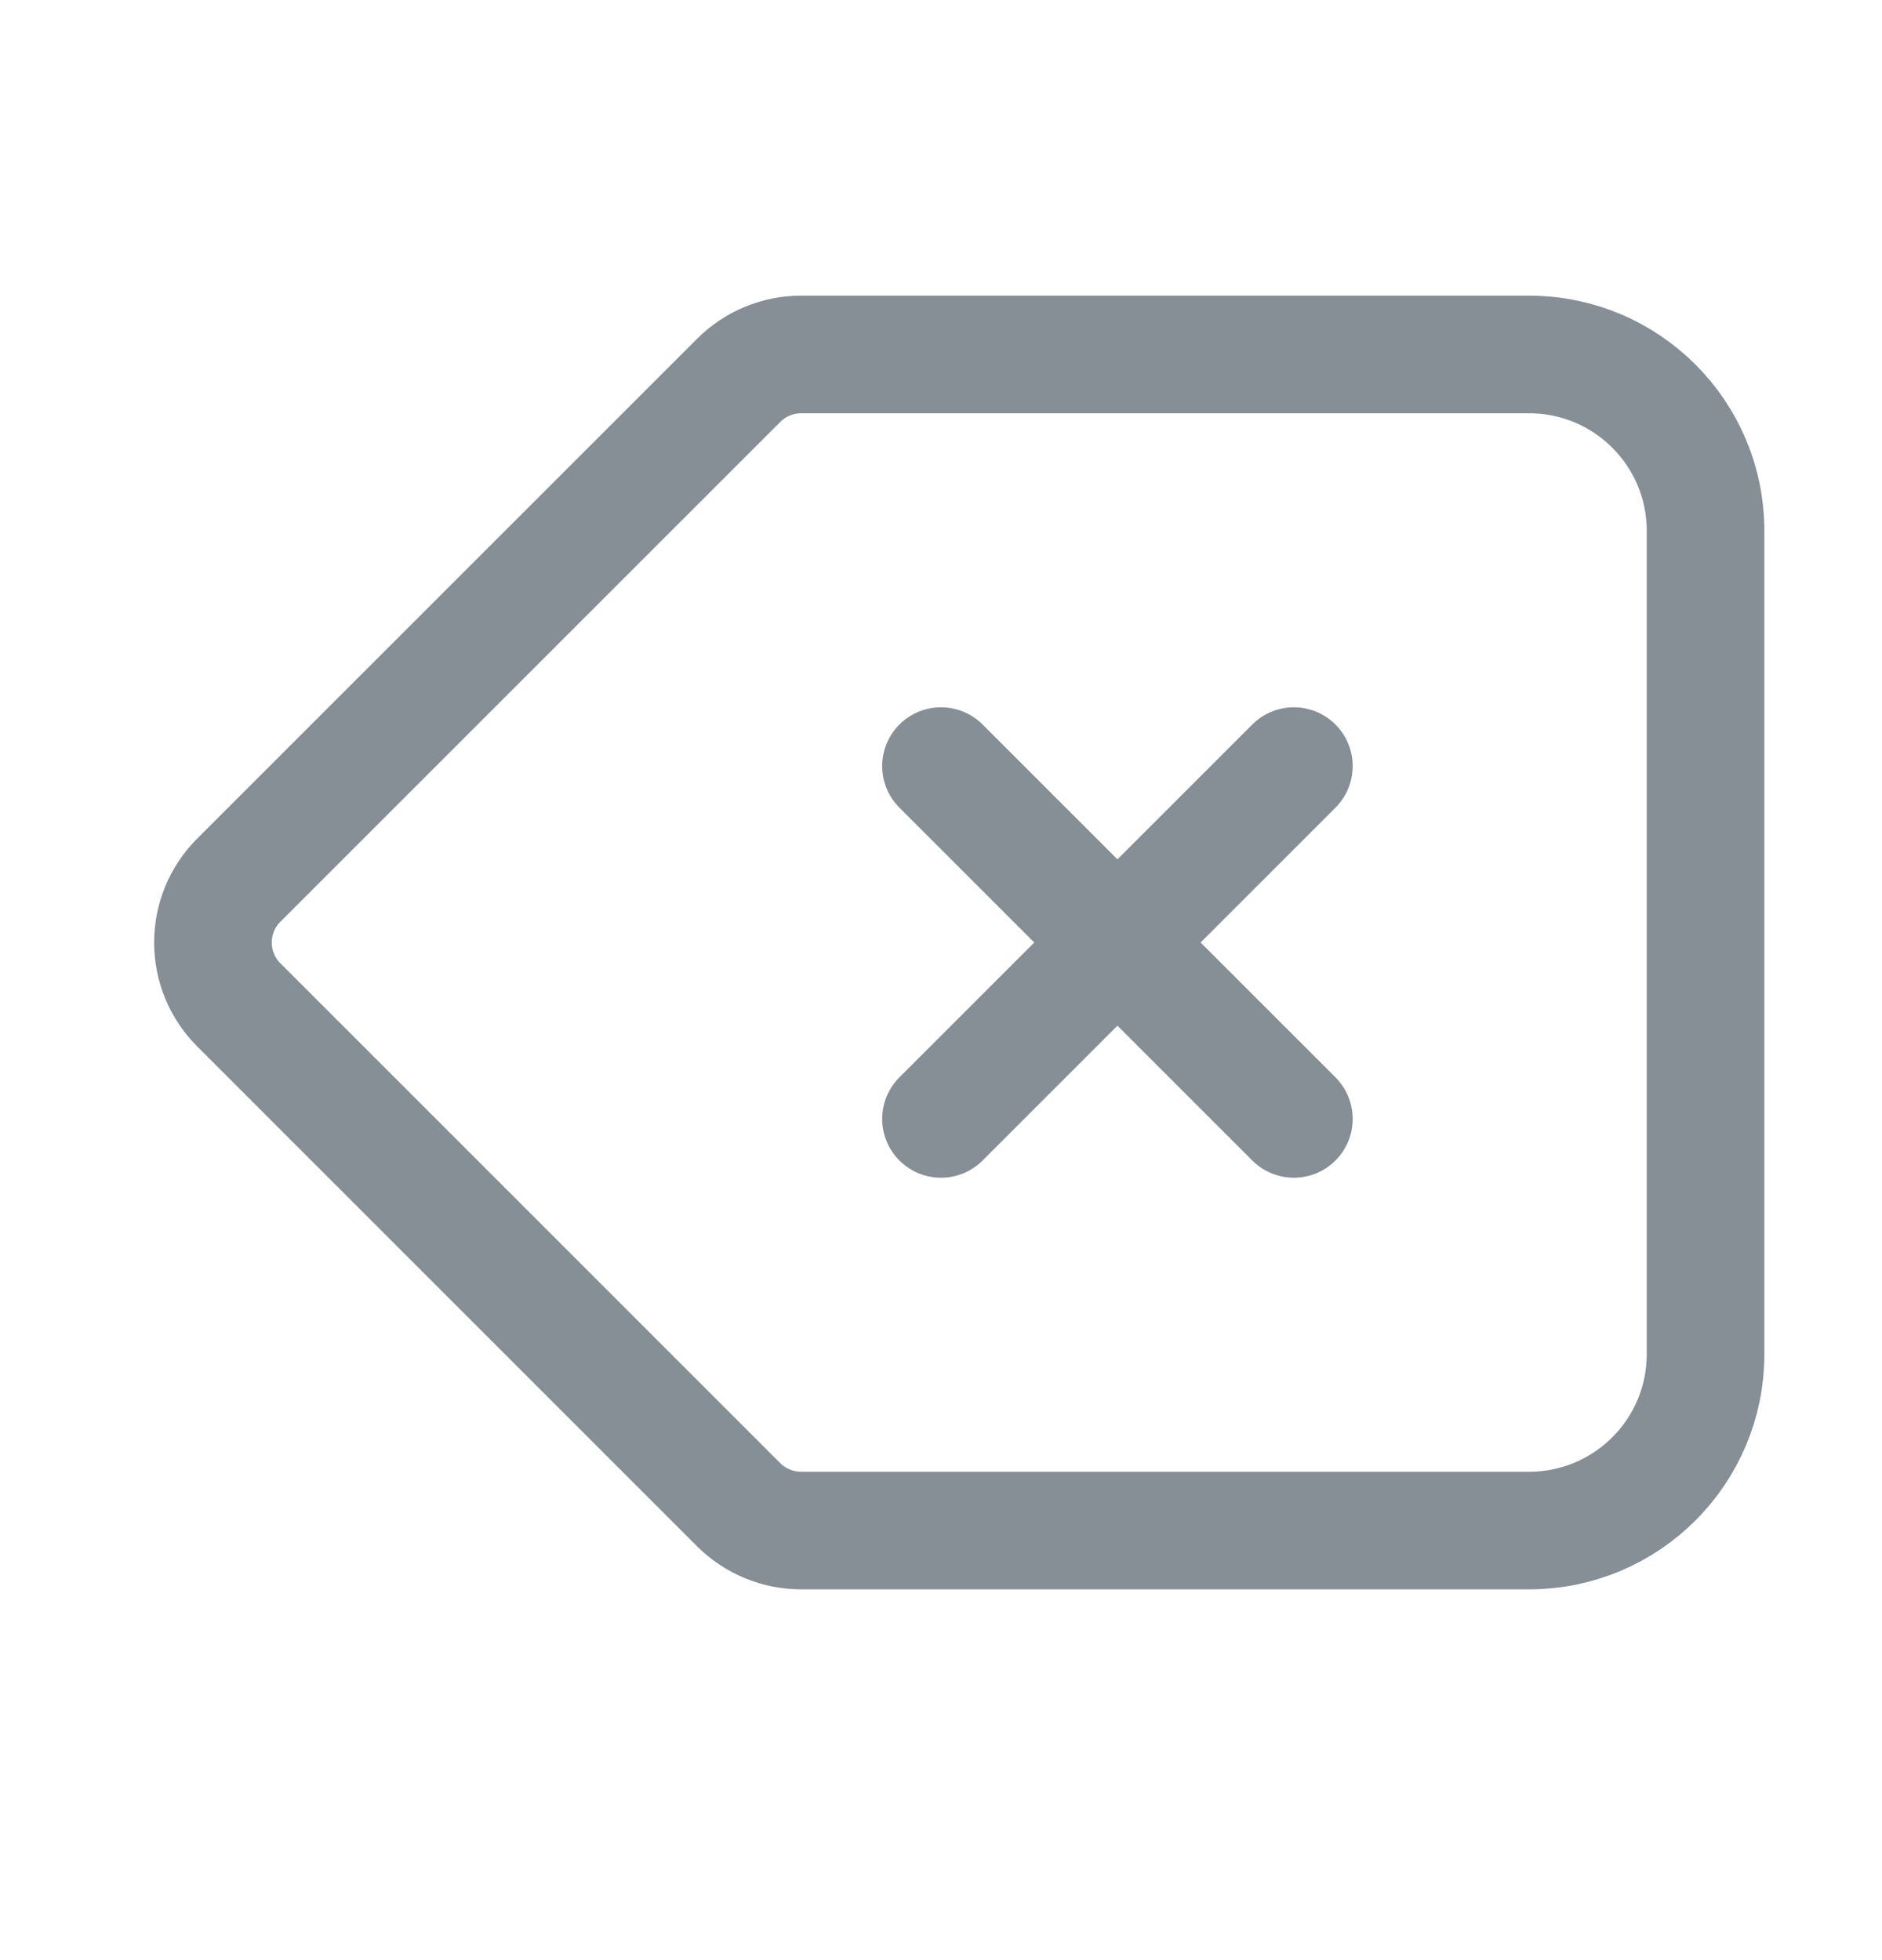 <svg width="24" height="25" viewBox="0 0 24 25" fill="none" xmlns="http://www.w3.org/2000/svg">
<path d="M12 9.771L14.25 12.021M14.25 12.021L16.5 14.271M14.25 12.021L16.5 9.771M14.25 12.021L12 14.271M9.42 19.192L3.045 12.816C2.606 12.377 2.606 11.665 3.045 11.226L9.42 4.851C9.631 4.64 9.917 4.521 10.216 4.521L19.5 4.521C20.742 4.521 21.75 5.528 21.75 6.771V17.271C21.75 18.514 20.742 19.521 19.5 19.521H10.216C9.917 19.521 9.631 19.402 9.42 19.192Z" stroke="#868E96" stroke-width="1.5" stroke-linecap="round" stroke-linejoin="round"/>
</svg>
